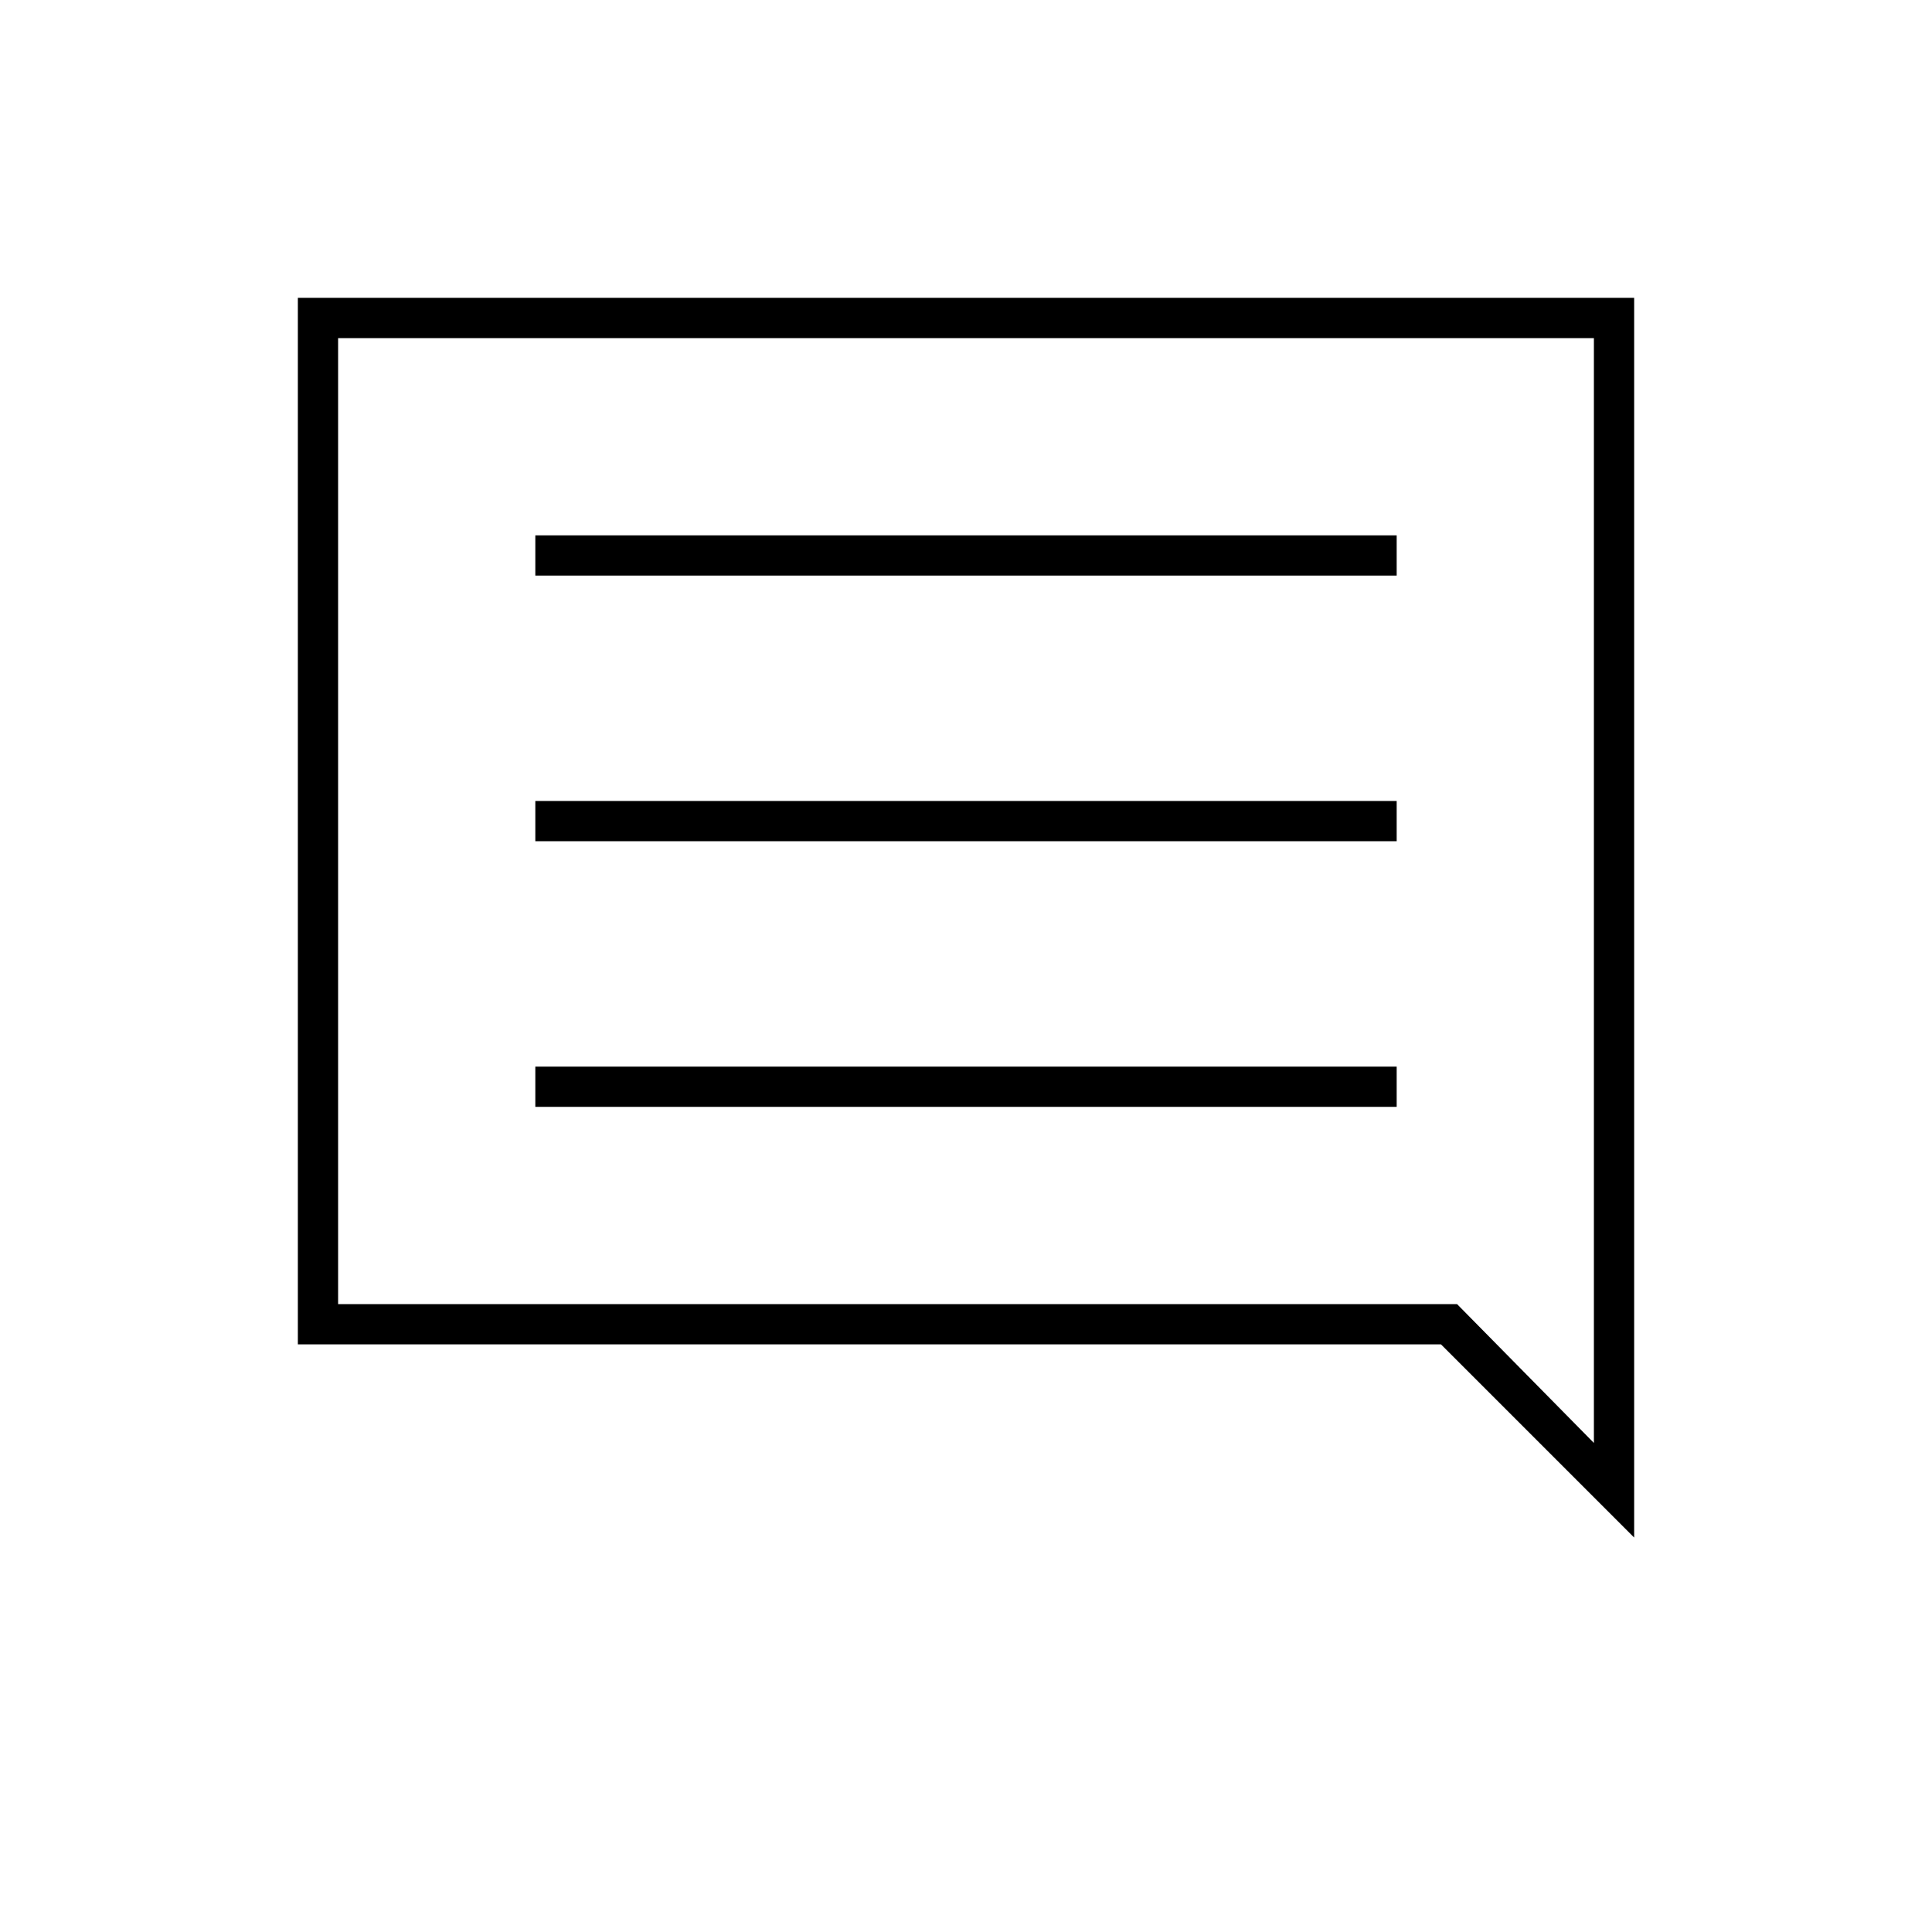 <svg xmlns="http://www.w3.org/2000/svg" height="20" viewBox="0 -960 960 960" width="20"><path d="M266-410h428v-20H266v20Zm0-132h428v-20H266v20Zm0-132h428v-20H266v20ZM148-292v-520h664v616l-96-96H148Zm20-20v-480 480Zm556 0 68 69v-549H168v480h556Z"/></svg>